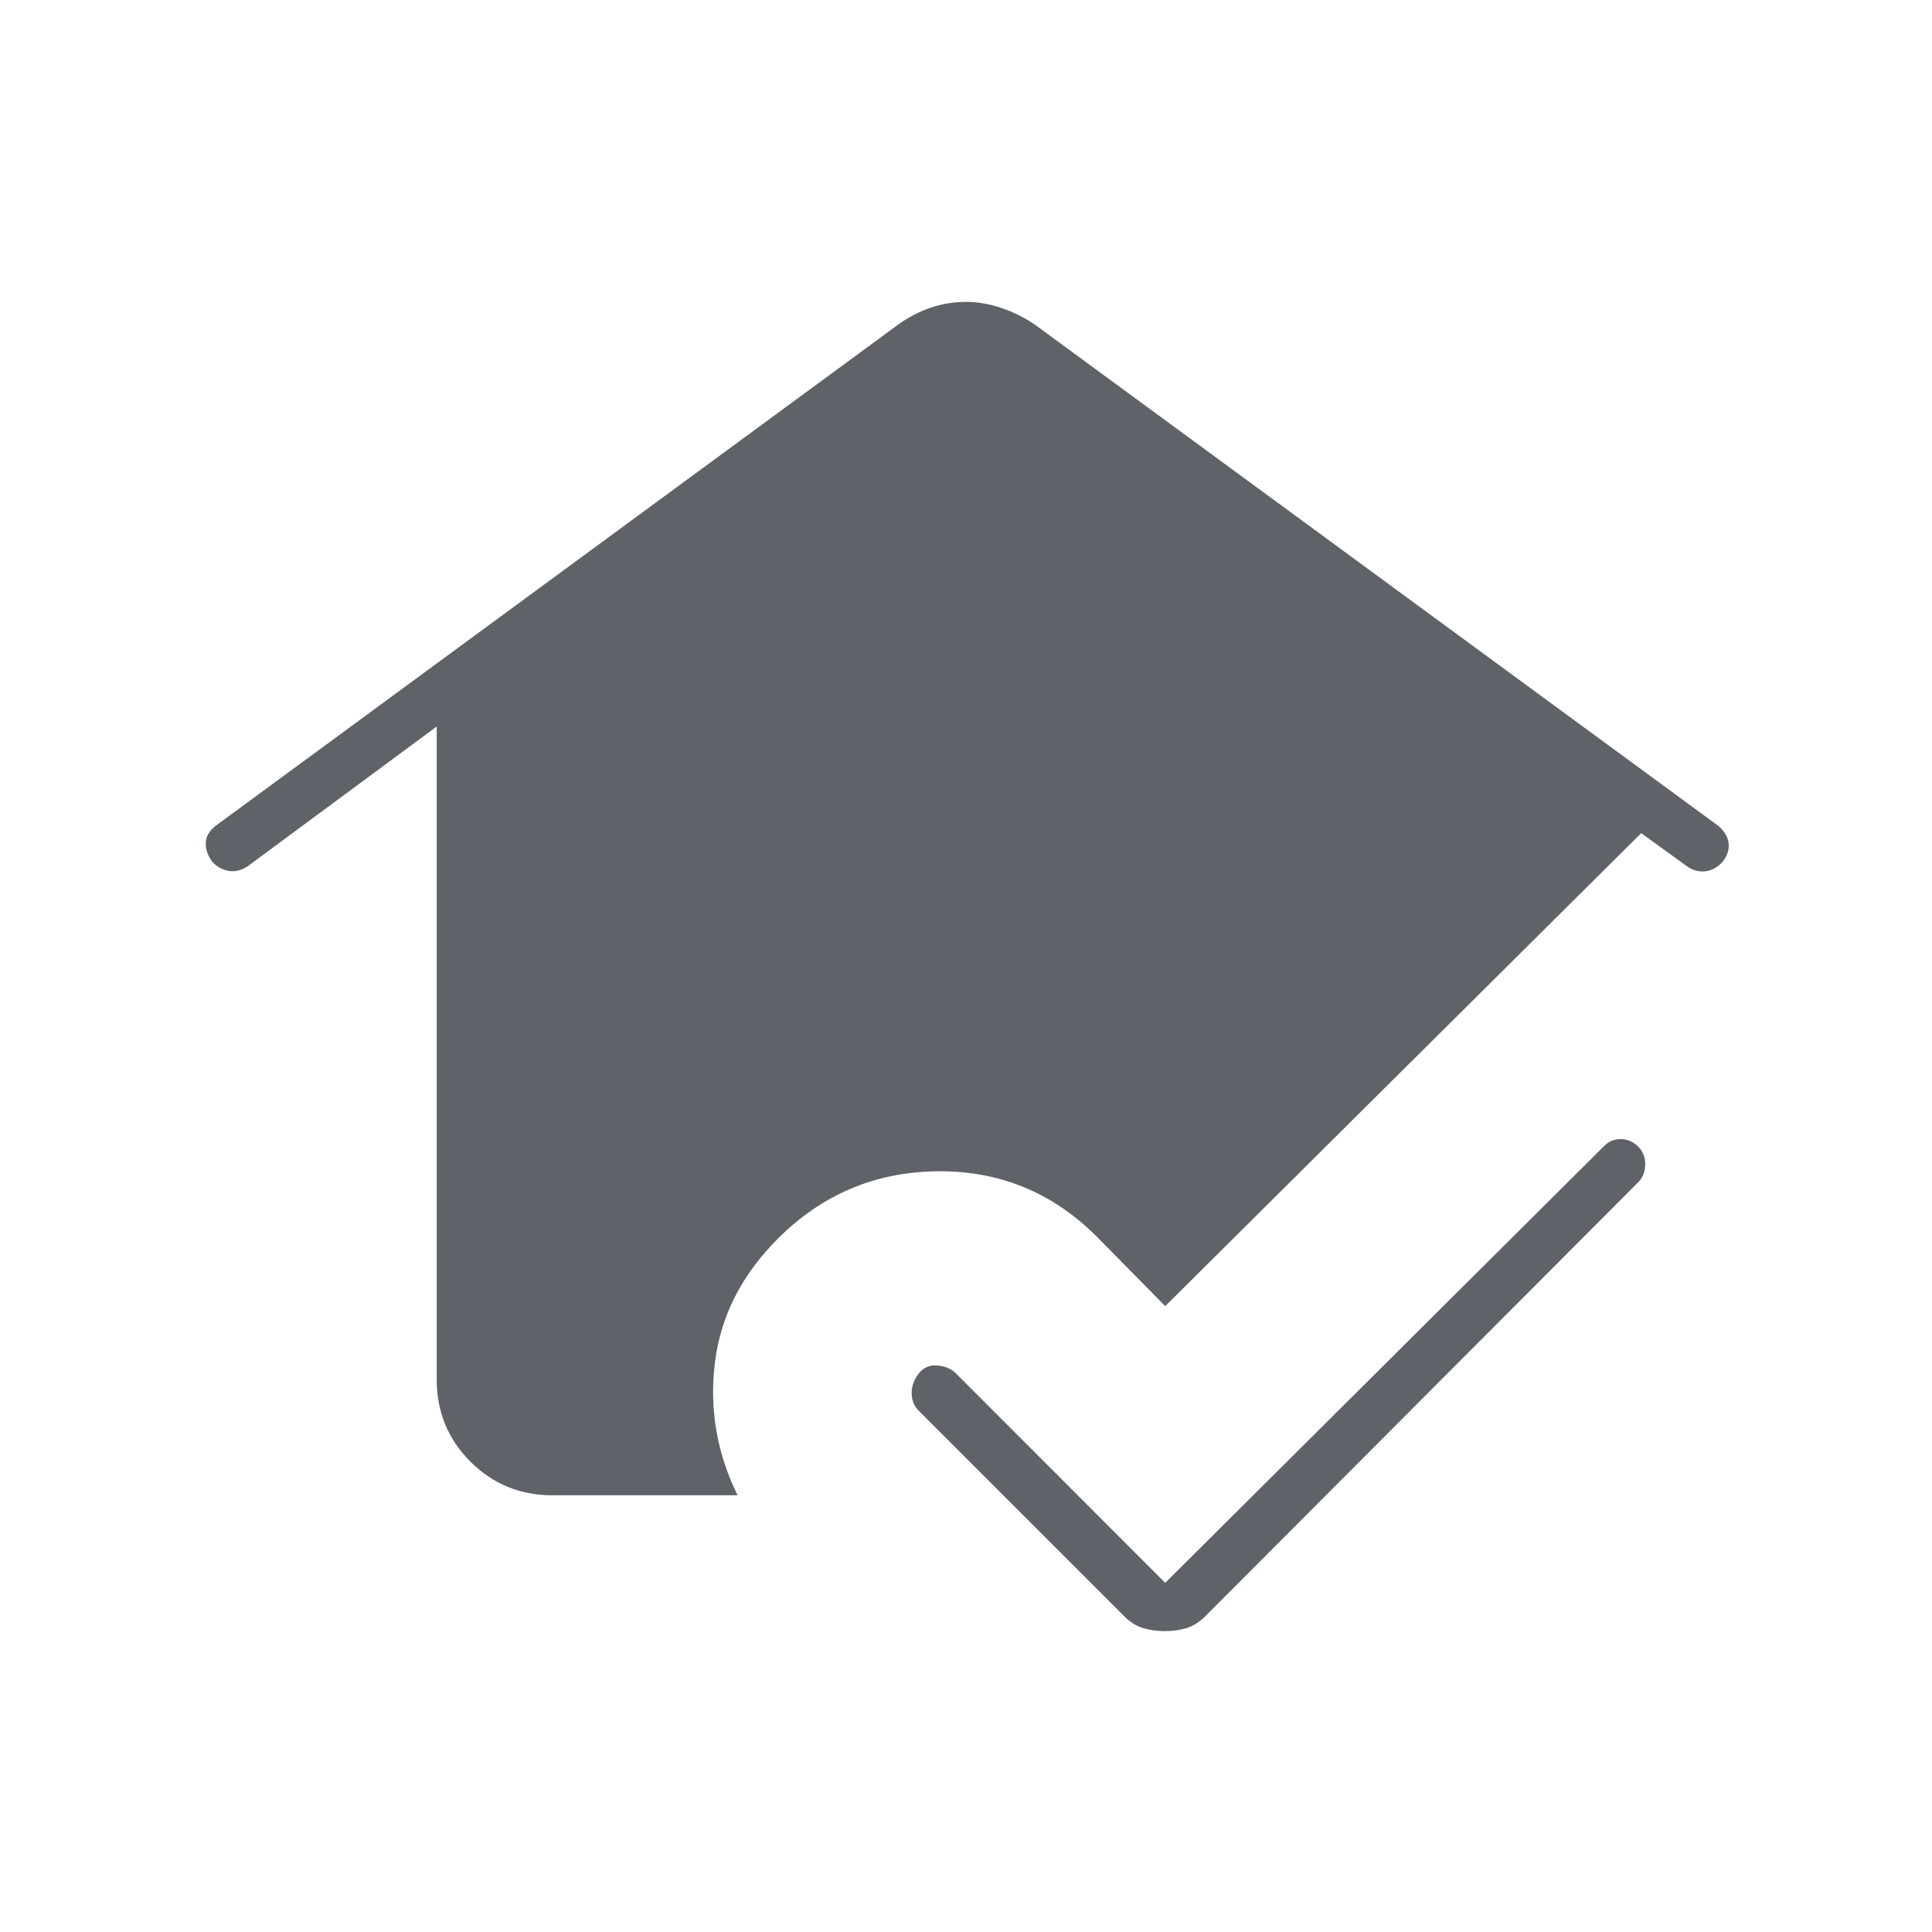 <svg xmlns="http://www.w3.org/2000/svg" height="24px" viewBox="0 -960 960 960" width="24px" fill="#5f6368"><path d="m579-173.5 218.06-217.03q3.44-3.47 8.19-3.47t8.5 3.5q3.75 3.5 3.75 9t-3.52 9L599.01-157q-4.51 4.5-9.49 6-4.99 1.5-10.75 1.5-5.77 0-10.77-1.5t-9.5-6l-102-102q-3.5-3.5-3.5-8.75t3.5-9.75q3.5-4.5 9.25-4t9.19 3.87L579-173.5ZM274.5-217q-24.03 0-40.77-16.73Q217-250.47 217-274.5V-599l-94 69.5q-4.57 3-9.28 2.25-4.72-.75-8.22-4.51-3.5-4.74-3.25-9.49t4.84-8.37L446-798.5q7.5-5.5 16.12-8.5 8.62-3 18-3 8.38 0 17.38 3 9 3 17 8.5l339.5 249q4.36 3.86 4.93 8.43.57 4.57-2.75 9.01-3.79 4.4-8.73 4.98-4.95.58-9.13-2.42L815.5-546 579-311l-34-34.5q-33-33-79.25-32.5t-79.25 33.5q-27 27-31.25 61.5t11.25 66h-92Z"/></svg>